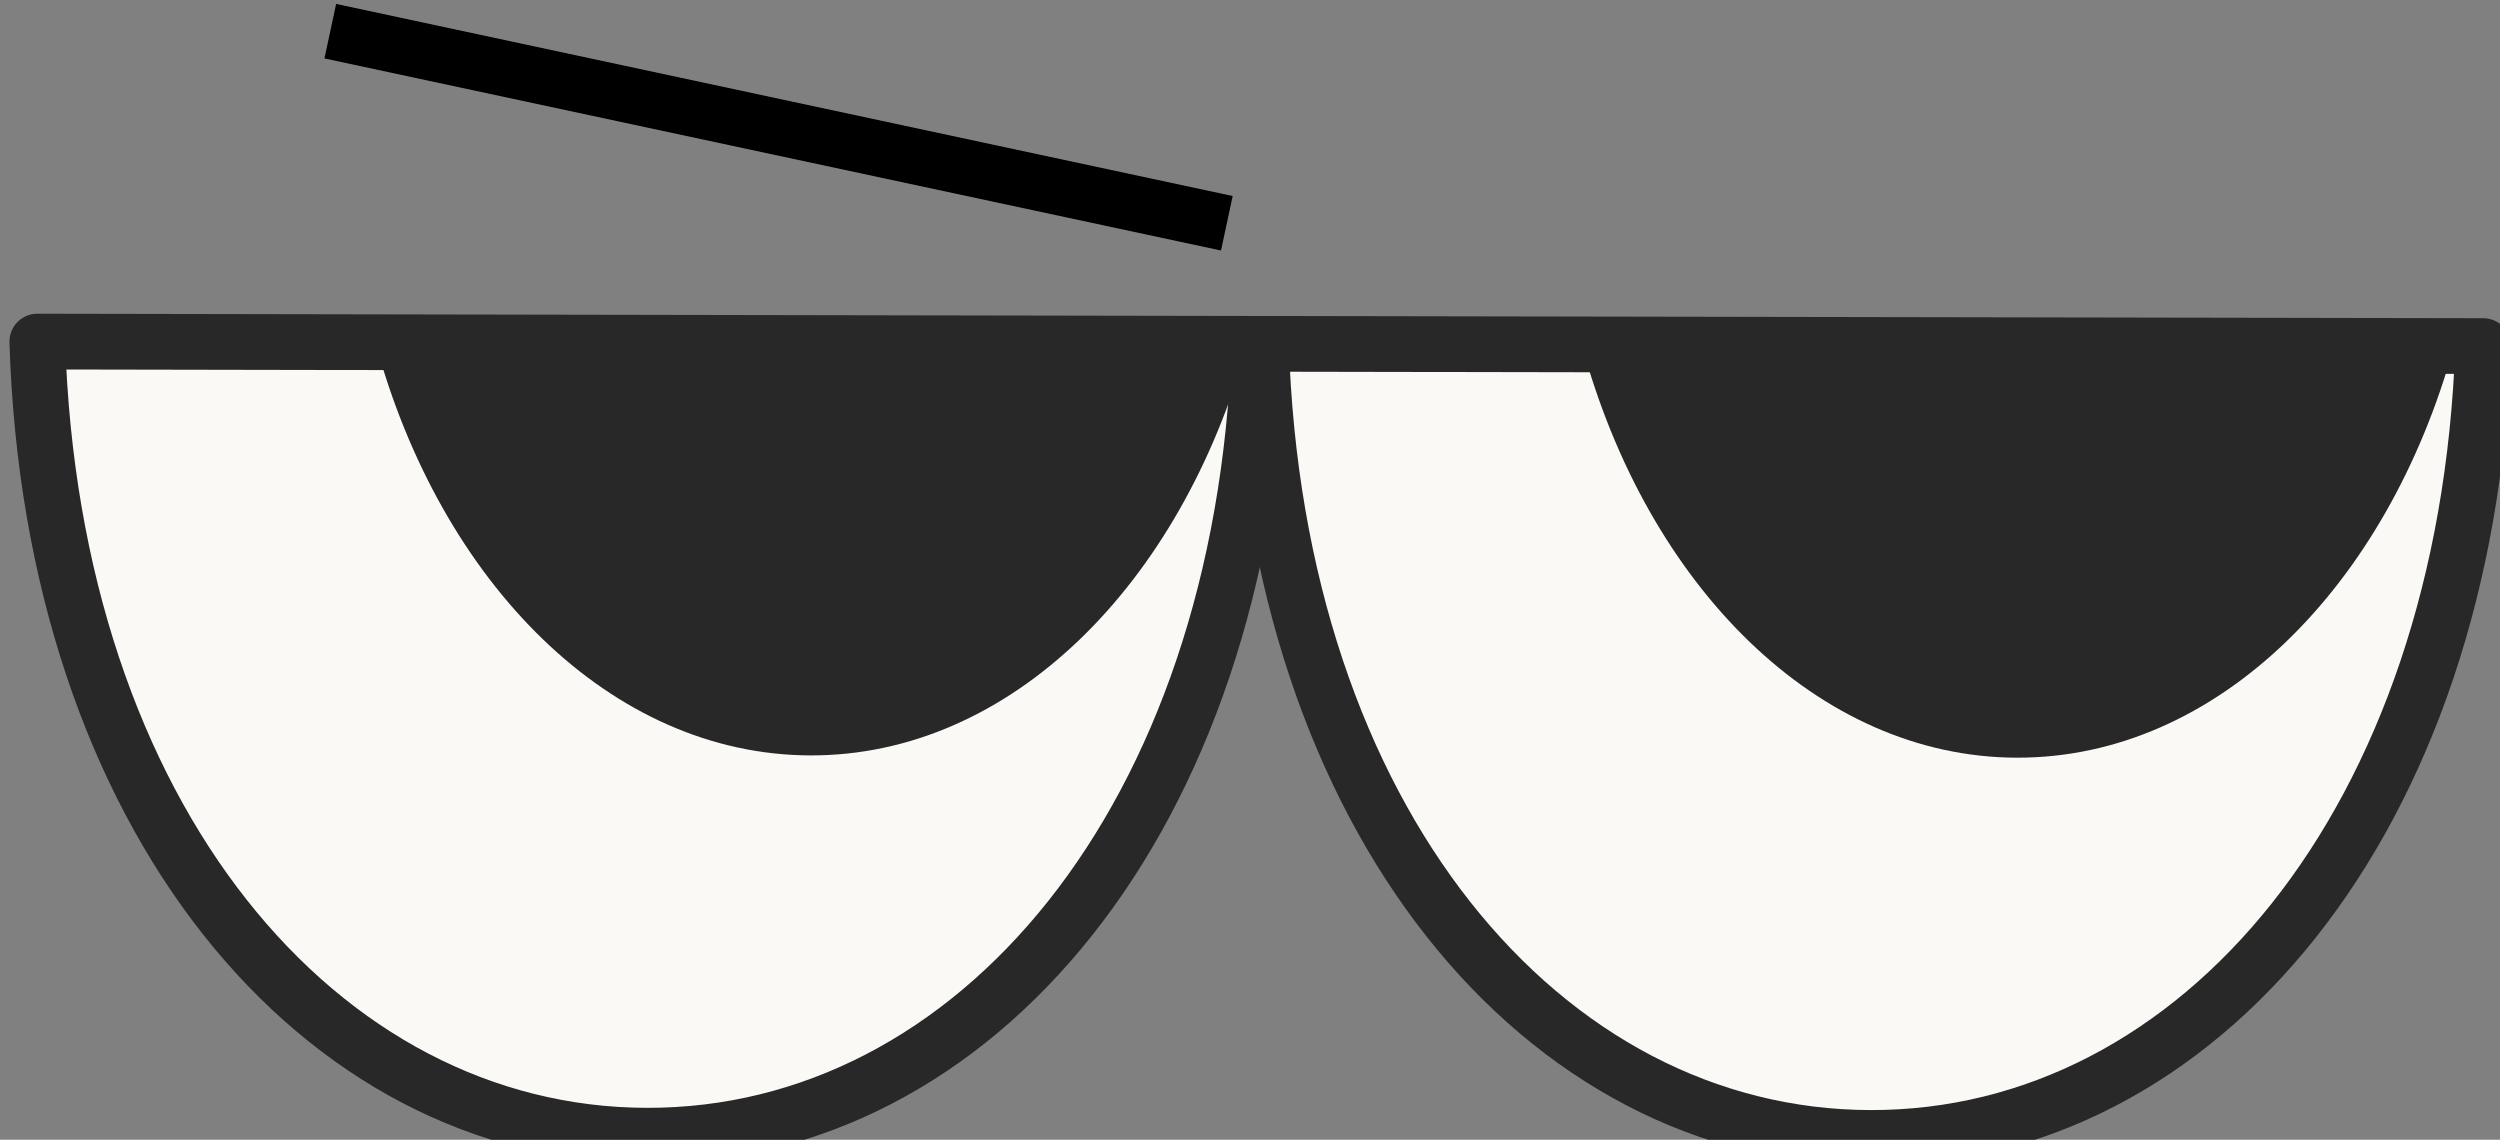 <svg width="68" height="31" viewBox="0 0 68 31" fill="none" xmlns="http://www.w3.org/2000/svg">
<rect x="0" y="0" width="68" height="31" fill="#808080" stroke="none"/>
<path d="M1.015 9.291C1.414 22.232 8.678 30.875 17.597 30.891C26.515 30.908 33.811 22.293 34.259 9.353L1.015 9.291Z" fill="#FBF9F5" stroke="#282828" stroke-width="1.516" stroke-linecap="round" stroke-linejoin="round"/>
<path d="M34.298 9.352C34.697 22.293 41.961 30.935 50.88 30.952C59.798 30.968 67.094 22.353 67.542 9.413L34.298 9.352Z" fill="#FBF9F5" stroke="#282828" stroke-width="1.516" stroke-linecap="round" stroke-linejoin="round"/>
<path d="M43.023 9.371C44.804 15.925 49.429 20.599 54.864 20.609C60.299 20.619 64.941 15.962 66.747 9.415L43.023 9.371Z" fill="#282828"/>
<path d="M10.209 9.309C11.991 15.862 16.615 20.537 22.05 20.547C27.485 20.557 32.127 15.9 33.933 9.353L10.209 9.309Z" fill="#282828"/>
<path d="M33.37 6.073L8.984 0.848" stroke="black" stroke-width="1.516"/>
</svg>

